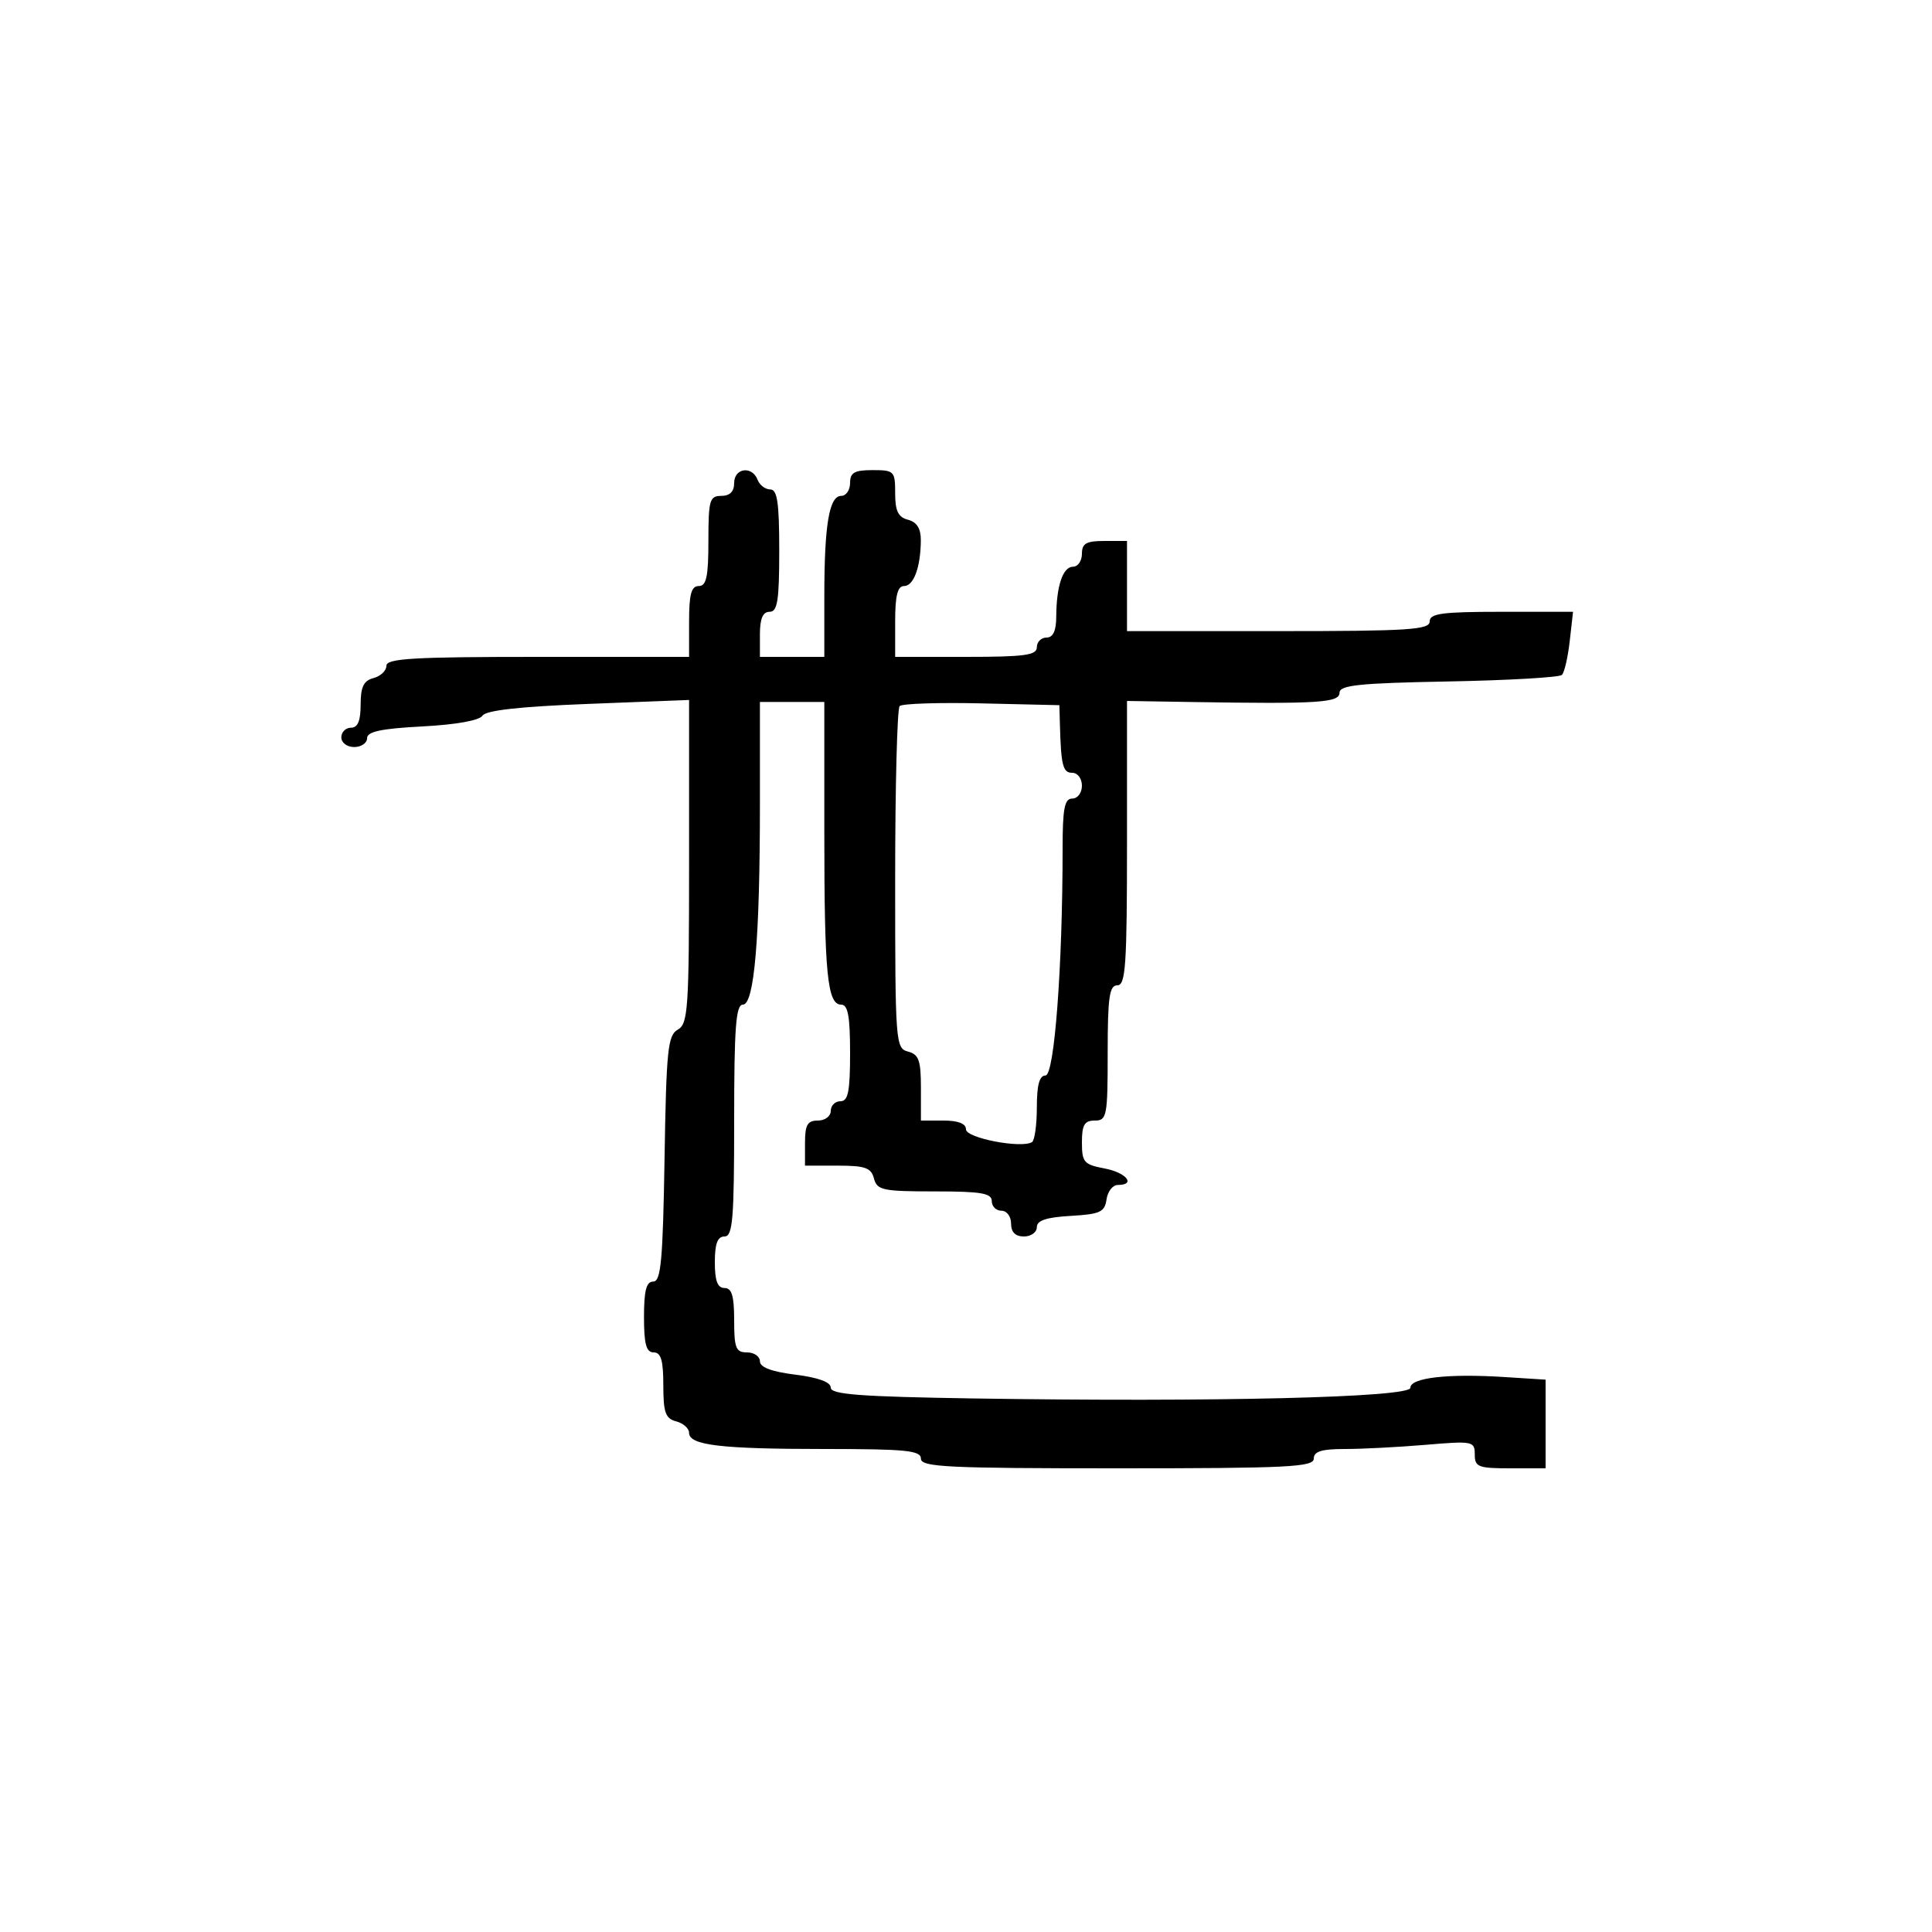 <svg xmlns="http://www.w3.org/2000/svg" width="300" height="300" viewBox="0 0 300 300" version="1.1">
	<path d="M 114 75 C 114 76.333, 113.333 77, 112 77 C 110.190 77, 110 77.667, 110 84 C 110 89.556, 109.690 91, 108.500 91 C 107.348 91, 107 92.278, 107 96.500 L 107 102 83.500 102 C 64.158 102, 60 102.245, 60 103.383 C 60 104.144, 59.100 105.002, 58 105.290 C 56.468 105.690, 56 106.654, 56 109.406 C 56 111.934, 55.555 113, 54.500 113 C 53.675 113, 53 113.675, 53 114.500 C 53 115.333, 53.889 116, 55 116 C 56.100 116, 57 115.381, 57 114.625 C 57 113.601, 59.187 113.136, 65.583 112.800 C 70.802 112.526, 74.461 111.872, 74.919 111.132 C 75.431 110.303, 80.683 109.718, 91.336 109.302 L 107 108.690 107 133.795 C 107 156.666, 106.844 158.988, 105.250 159.878 C 103.697 160.746, 103.465 162.999, 103.189 179.928 C 102.932 195.713, 102.631 199, 101.439 199 C 100.361 199, 100 200.381, 100 204.500 C 100 208.722, 100.348 210, 101.500 210 C 102.637 210, 103 211.233, 103 215.094 C 103 219.346, 103.330 220.274, 105 220.710 C 106.100 220.998, 107 221.800, 107 222.492 C 107 224.419, 111.890 225, 128.125 225 C 140.681 225, 143 225.234, 143 226.500 C 143 227.801, 147.056 228, 173.500 228 C 199.944 228, 204 227.801, 204 226.500 C 204 225.373, 205.205 225, 208.849 225 C 211.516 225, 217.141 224.709, 221.349 224.353 C 228.708 223.731, 229 223.788, 229 225.853 C 229 227.789, 229.541 228, 234.500 228 L 240 228 240 221.116 L 240 214.233 233.632 213.827 C 224.822 213.267, 219 213.931, 219 215.498 C 219 216.995, 188.614 217.736, 151.250 217.152 C 133.576 216.876, 129 216.531, 129 215.474 C 129 214.612, 127.066 213.902, 123.500 213.457 C 119.812 212.996, 118 212.313, 118 211.385 C 118 210.623, 117.100 210, 116 210 C 114.267 210, 114 209.333, 114 205 C 114 201.222, 113.633 200, 112.500 200 C 111.417 200, 111 198.889, 111 196 C 111 193.111, 111.417 192, 112.500 192 C 113.778 192, 114 189.333, 114 174 C 114 159.534, 114.266 156, 115.353 156 C 117.125 156, 118 145.707, 118 124.849 L 118 109 123 109 L 128 109 128 129.375 C 128 151.244, 128.469 156, 130.625 156 C 131.669 156, 132 157.803, 132 163.500 C 132 169.500, 131.700 171, 130.500 171 C 129.675 171, 129 171.675, 129 172.500 C 129 173.333, 128.111 174, 127 174 C 125.381 174, 125 174.667, 125 177.500 L 125 181 130.094 181 C 134.346 181, 135.274 181.330, 135.710 183 C 136.184 184.811, 137.074 185, 145.117 185 C 152.346 185, 154 185.279, 154 186.500 C 154 187.325, 154.675 188, 155.500 188 C 156.333 188, 157 188.889, 157 190 C 157 191.333, 157.667 192, 159 192 C 160.100 192, 161 191.349, 161 190.552 C 161 189.511, 162.473 189.020, 166.250 188.802 C 170.824 188.539, 171.541 188.210, 171.820 186.250 C 171.995 185.012, 172.783 184, 173.570 184 C 176.452 184, 174.897 182.071, 171.500 181.434 C 168.318 180.837, 168 180.470, 168 177.389 C 168 174.667, 168.393 174, 170 174 C 171.873 174, 172 173.333, 172 163.500 C 172 154.833, 172.262 153, 173.500 153 C 174.788 153, 175 149.880, 175 130.922 L 175 108.844 185.250 109.011 C 204.716 109.326, 208 109.118, 208 107.566 C 208 106.389, 211.039 106.075, 224.919 105.816 C 234.225 105.642, 242.153 105.185, 242.537 104.799 C 242.920 104.414, 243.465 102.052, 243.747 99.549 L 244.260 95 233.130 95 C 223.903 95, 222 95.257, 222 96.500 C 222 97.791, 218.722 98, 198.500 98 L 175 98 175 91 L 175 84 171.500 84 C 168.667 84, 168 84.381, 168 86 C 168 87.100, 167.377 88, 166.617 88 C 165.041 88, 164.034 91, 164.014 95.750 C 164.004 97.966, 163.523 99, 162.500 99 C 161.675 99, 161 99.675, 161 100.500 C 161 101.742, 159.111 102, 150 102 L 139 102 139 96.500 C 139 92.484, 139.373 91, 140.383 91 C 141.885 91, 142.965 88.040, 142.986 83.867 C 142.996 82.067, 142.366 81.068, 141 80.710 C 139.468 80.310, 139 79.346, 139 76.594 C 139 73.153, 138.851 73, 135.500 73 C 132.667 73, 132 73.381, 132 75 C 132 76.100, 131.381 77, 130.625 77 C 128.754 77, 128 81.489, 128 92.625 L 128 102 123 102 L 118 102 118 98.500 C 118 96.056, 118.452 95, 119.500 95 C 120.728 95, 121 93.278, 121 85.500 C 121 78.047, 120.700 76, 119.607 76 C 118.841 76, 117.955 75.325, 117.638 74.500 C 116.787 72.281, 114 72.664, 114 75 M 139.696 109.637 C 139.313 110.020, 139 122.131, 139 136.550 C 139 161.926, 139.064 162.784, 141 163.290 C 142.670 163.726, 143 164.654, 143 168.906 L 143 174 146.500 174 C 148.797 174, 150 174.471, 150 175.370 C 150 176.716, 158.589 178.372, 160.249 177.346 C 160.662 177.091, 161 174.659, 161 171.941 C 161 168.469, 161.400 167, 162.345 167 C 163.724 167, 165 150.099, 165 131.842 C 165 125.538, 165.294 124, 166.500 124 C 167.333 124, 168 123.111, 168 122 C 168 120.889, 167.333 120, 166.500 120 C 165.043 120, 164.758 118.885, 164.582 112.500 L 164.500 109.500 152.446 109.221 C 145.816 109.067, 140.079 109.255, 139.696 109.637" stroke="none" fill="black" fill-rule="evenodd"/>
</svg>